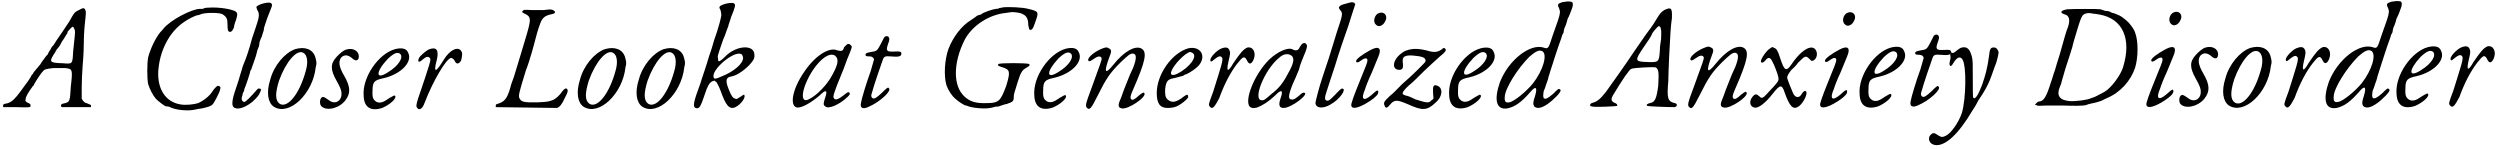 <svg xmlns="http://www.w3.org/2000/svg" xmlns:xlink="http://www.w3.org/1999/xlink" width="619px" height="37px" viewBox="0 0 6199 371" version="1.1">
<defs>
<path id="gl22790" d="M 192 10 C 181 15 180 18 174 28 C 170 36 164 45 151 64 C 147 70 140 80 136 86 C 132 93 128 99 126 100 C 124 103 122 106 121 109 C 118 112 116 117 114 121 C 111 123 108 128 105 132 C 103 134 99 140 96 145 C 81 163 79 165 79 166 C 79 166 78 169 75 171 C 72 177 72 177 66 186 C 31 235 26 240 7 243 C 4 245 3 245 4 247 C 4 248 4 249 4 251 C 15 251 25 251 36 251 C 72 252 72 252 72 247 C 72 245 72 243 67 241 C 60 238 58 236 60 230 C 60 225 68 212 74 204 C 76 201 78 198 79 198 C 80 194 98 166 102 163 C 106 157 110 156 129 154 C 140 154 153 154 158 154 C 176 156 177 157 172 199 C 170 236 169 238 158 241 C 154 242 151 243 150 243 C 147 245 146 249 150 251 C 151 251 168 251 187 251 C 199 251 210 251 222 251 C 222 249 222 249 222 248 C 223 245 220 245 211 241 C 206 240 205 238 202 235 C 201 234 200 231 199 230 C 199 222 199 212 199 204 C 199 189 200 166 201 153 C 202 140 204 116 204 99 C 204 82 205 62 206 52 C 210 14 210 15 208 10 C 206 4 202 4 192 10 M 182 60 C 183 64 182 75 178 110 C 176 145 177 144 152 142 C 118 141 117 139 133 115 C 135 110 139 105 141 103 C 144 100 147 94 150 88 C 153 84 157 78 159 74 C 162 70 164 67 164 64 C 165 62 169 58 171 56 C 177 49 178 50 182 60 z" fill="black"/><!-- width=230 height=259 -->
<path id="gl22791" d="M 160 4 C 154 4 148 5 146 7 C 144 7 142 7 139 7 C 118 7 65 35 48 56 C 47 58 42 63 40 65 C 28 80 16 105 10 127 C 7 143 7 180 10 194 C 14 207 22 222 29 230 C 34 236 52 249 54 249 C 56 249 58 249 62 250 C 78 259 111 261 127 257 C 130 256 137 255 144 254 C 157 251 165 249 169 245 C 173 243 187 214 188 210 C 188 207 189 206 189 205 C 191 201 187 198 183 198 C 181 198 174 205 170 211 C 164 222 148 235 134 241 C 126 244 102 247 89 244 C 54 238 33 207 35 163 C 38 112 62 64 100 39 C 108 33 128 23 132 23 C 133 23 137 22 142 20 C 152 16 186 16 194 20 C 205 27 207 32 207 46 C 207 59 208 63 212 64 C 217 65 220 60 223 53 C 223 50 225 42 228 35 C 232 21 232 19 229 15 C 222 8 185 2 160 4 z" fill="black"/><!-- width=241 height=268 -->
<path id="gl22792" d="M 86 7 C 76 9 67 14 67 16 C 66 18 68 20 69 24 C 74 31 74 40 69 55 C 67 62 61 79 56 94 C 48 124 42 142 33 163 C 31 171 28 180 27 183 C 26 187 24 194 22 200 C 20 205 18 213 16 218 C 14 223 12 231 10 237 C 6 252 6 261 10 265 C 22 276 56 259 73 234 C 79 223 80 219 74 219 C 72 218 70 219 66 224 C 51 241 40 252 37 252 C 31 252 28 245 32 236 C 32 234 33 229 36 225 C 36 222 38 216 40 212 C 44 201 48 189 50 182 C 51 178 52 175 52 174 C 54 172 55 170 55 168 C 56 165 58 159 60 154 C 63 146 67 134 69 124 C 70 121 72 116 73 114 C 74 111 74 109 74 106 C 74 105 76 98 80 90 C 82 82 85 75 85 74 C 85 74 85 70 86 67 C 87 63 91 52 94 43 C 98 33 102 22 103 20 C 109 7 104 3 86 7 z" fill="black"/><!-- width=115 height=278 -->
<path id="gl5913" d="M 74 7 C 48 16 21 48 12 83 C 2 114 6 140 21 150 C 59 174 118 118 125 52 C 128 41 127 39 124 27 C 118 7 98 0 74 7 M 94 16 C 104 21 107 39 100 62 C 85 117 56 154 36 143 C 24 135 24 117 34 85 C 51 38 78 7 94 16 z" fill="black"/><!-- width=138 height=165 -->
<path id="gl5910" d="M 72 7 C 66 8 54 18 48 25 C 32 42 32 57 48 85 C 58 103 60 109 60 117 C 60 136 43 144 29 133 C 15 123 13 123 9 128 C 6 132 6 140 8 145 C 18 161 52 155 69 134 C 83 116 83 100 66 71 C 53 49 52 35 60 26 C 68 19 77 20 88 30 C 96 37 103 34 103 24 C 103 10 88 2 72 7 z" fill="black"/><!-- width=113 height=166 -->
<path id="gl6150" d="M 86 6 C 45 17 4 76 8 122 C 9 151 26 161 54 152 C 73 144 91 128 86 122 C 84 120 83 121 71 128 C 57 138 49 141 40 137 C 32 132 29 127 30 110 C 30 87 34 83 58 78 C 101 68 131 37 118 14 C 114 4 102 2 86 6 M 99 18 C 107 27 95 47 69 63 C 37 84 37 63 68 30 C 83 16 92 12 99 18 z" fill="black"/><!-- width=132 height=164 -->
<path id="gl22793" d="M 35 8 C 28 12 13 24 11 30 C 7 39 12 41 19 34 C 29 25 35 24 39 30 C 41 34 40 39 9 130 C 4 147 4 149 7 153 C 12 160 20 155 25 141 C 47 84 78 33 90 29 C 94 28 99 33 101 38 C 105 45 111 44 116 35 C 118 26 120 18 117 13 C 110 -1 89 7 73 33 C 53 66 47 67 55 36 C 62 9 55 0 35 8 z" fill="black"/><!-- width=130 height=166 -->
<path id="gl10262" d="M 125 4 C 120 4 107 4 96 4 C 76 3 75 3 73 6 C 70 9 71 10 80 14 C 93 21 94 26 83 64 C 71 103 63 132 51 170 C 48 178 43 191 42 197 C 34 225 27 232 10 237 C 7 238 6 238 6 242 C 6 243 6 245 6 245 C 10 245 153 247 158 247 C 164 245 170 239 177 223 C 185 208 186 204 183 200 C 181 197 176 199 171 206 C 165 215 155 225 146 228 C 137 231 135 232 111 233 C 75 234 68 232 64 221 C 63 214 63 211 81 153 C 90 131 102 86 105 74 C 109 58 116 36 120 29 C 125 21 130 18 141 15 C 154 13 157 9 148 4 C 144 2 141 2 125 4 z" fill="black"/><!-- width=195 height=255 -->
<path id="gl5913" d="M 74 7 C 48 16 21 48 12 83 C 2 114 6 140 21 150 C 59 174 118 118 125 52 C 128 41 127 39 124 27 C 118 7 98 0 74 7 M 94 16 C 104 21 107 39 100 62 C 85 117 56 154 36 143 C 24 135 24 117 34 85 C 51 38 78 7 94 16 z" fill="black"/><!-- width=138 height=165 -->
<path id="gl5913" d="M 74 7 C 48 16 21 48 12 83 C 2 114 6 140 21 150 C 59 174 118 118 125 52 C 128 41 127 39 124 27 C 118 7 98 0 74 7 M 94 16 C 104 21 107 39 100 62 C 85 117 56 154 36 143 C 24 135 24 117 34 85 C 51 38 78 7 94 16 z" fill="black"/><!-- width=138 height=165 -->
<path id="gl22794" d="M 82 7 C 68 12 67 14 72 22 C 73 27 74 32 74 34 C 74 39 67 67 56 97 C 54 104 49 122 44 135 C 36 163 27 187 22 204 C 4 252 3 262 10 265 C 19 268 22 264 33 231 C 39 212 44 203 51 199 C 54 198 55 198 57 197 C 58 198 60 200 62 201 C 64 205 68 211 72 222 C 85 259 94 270 109 263 C 123 256 135 239 131 233 C 131 231 127 233 125 235 C 114 242 112 244 109 242 C 103 241 99 236 92 218 C 84 198 85 189 98 187 C 111 185 128 174 143 159 C 155 146 157 141 156 132 C 155 108 115 109 87 134 C 75 146 73 147 69 149 C 66 149 66 149 66 143 C 64 137 64 137 79 94 C 84 84 88 69 91 63 C 92 57 96 48 98 40 C 108 16 110 8 106 6 C 104 3 93 4 82 7 M 123 131 C 126 132 128 138 128 141 C 128 155 105 175 74 187 C 61 193 56 194 55 189 C 48 171 104 123 123 131 z" fill="black"/><!-- width=168 height=276 -->
<path id="gl5915" d="M 139 7 C 137 9 134 12 134 13 C 134 13 134 15 132 18 C 129 21 126 21 118 19 C 98 10 63 32 36 72 C 4 118 -1 161 20 161 C 32 161 54 148 74 131 C 90 115 95 117 87 139 C 83 151 83 155 88 158 C 95 166 123 154 143 135 C 150 128 150 127 148 124 C 145 122 144 122 133 131 C 120 141 112 144 109 137 C 107 133 109 128 117 106 C 121 97 128 78 134 64 C 139 49 146 32 149 25 C 155 10 155 9 151 6 C 148 2 143 2 139 7 M 112 32 C 122 40 121 52 105 81 C 93 104 67 131 48 140 C 23 154 29 111 58 67 C 78 38 99 24 112 32 z" fill="black"/><!-- width=163 height=172 -->
<path id="gl5918" d="M 65 6 C 64 6 61 14 56 23 C 47 40 46 41 32 43 C 21 45 18 46 18 50 C 18 53 19 54 28 54 C 35 54 39 58 39 62 C 39 63 35 75 31 90 C 21 117 8 160 7 168 C 3 183 12 186 26 179 C 54 167 84 139 76 133 C 74 130 72 131 58 145 C 45 157 40 160 36 158 C 32 156 31 151 34 144 C 37 131 59 67 61 62 C 64 54 67 53 80 54 C 101 56 107 54 107 47 C 107 42 103 41 89 42 C 70 43 68 40 74 23 C 78 13 78 8 75 6 C 74 3 68 3 65 6 z" fill="black"/><!-- width=116 height=194 -->
<path id="gl6153" d="M 152 3 C 148 4 142 5 141 5 C 139 7 135 7 133 7 C 128 7 100 16 97 20 C 96 21 93 22 92 22 C 90 22 87 24 86 24 C 84 26 78 30 72 34 C 47 49 27 76 15 106 C 5 134 3 174 10 197 C 15 210 23 223 33 231 C 39 237 55 247 58 247 C 59 247 60 247 62 248 C 72 253 106 256 118 253 C 121 253 127 251 131 250 C 136 250 142 249 143 248 C 146 247 154 244 160 243 C 175 238 177 236 177 226 C 177 219 178 217 186 191 C 194 165 198 159 207 154 C 216 149 218 147 215 144 C 211 141 141 141 139 144 C 136 148 139 149 149 152 C 168 158 169 163 158 199 C 144 236 140 241 109 241 C 83 242 68 237 55 225 C 26 199 26 142 55 84 C 74 48 116 21 158 17 C 163 16 172 15 174 15 C 179 15 196 17 199 20 C 209 24 213 33 213 47 C 215 57 215 58 217 59 C 222 60 225 57 231 38 C 240 14 238 13 213 7 C 198 3 166 2 152 3 z" fill="black"/><!-- width=247 height=263 -->
<path id="gl6150" d="M 86 6 C 45 17 4 76 8 122 C 9 151 26 161 54 152 C 73 144 91 128 86 122 C 84 120 83 121 71 128 C 57 138 49 141 40 137 C 32 132 29 127 30 110 C 30 87 34 83 58 78 C 101 68 131 37 118 14 C 114 4 102 2 86 6 M 99 18 C 107 27 95 47 69 63 C 37 84 37 63 68 30 C 83 16 92 12 99 18 z" fill="black"/><!-- width=132 height=164 -->
<path id="gl6154" d="M 47 6 C 28 13 8 29 11 36 C 12 39 15 39 22 34 C 34 25 41 24 44 30 C 45 35 42 41 20 102 C 4 145 3 149 8 154 C 14 160 18 156 33 126 C 56 80 64 68 91 41 C 110 23 115 19 121 19 C 131 19 132 30 122 55 C 118 63 111 79 107 90 C 102 102 96 118 93 127 C 84 147 84 153 94 155 C 109 159 158 126 150 117 C 149 115 147 115 138 122 C 126 133 121 136 117 132 C 115 128 115 125 122 109 C 154 36 158 14 142 6 C 127 -1 100 13 73 47 C 52 73 49 66 64 26 C 69 14 69 9 62 6 C 58 3 55 3 47 6 z" fill="black"/><!-- width=162 height=166 -->
<path id="gl6148" d="M 85 4 C 44 16 7 69 7 115 C 7 141 15 152 34 152 C 46 152 55 150 64 144 C 74 138 85 128 85 125 C 85 119 83 117 75 123 C 55 139 44 140 34 131 C 28 126 27 117 28 103 C 31 85 34 81 50 78 C 57 76 70 73 73 72 C 74 70 78 69 81 68 C 90 64 103 55 110 48 C 132 24 116 -3 85 4 M 95 15 C 110 22 90 51 58 67 C 46 73 40 70 43 62 C 48 45 79 14 90 13 C 91 13 93 14 95 15 z" fill="black"/><!-- width=131 height=163 -->
<path id="gl5912" d="M 35 7 C 24 12 9 28 9 35 C 9 40 12 40 17 35 C 28 26 34 23 38 29 C 42 34 35 53 16 114 C 4 146 4 146 8 151 C 14 158 19 153 31 130 C 44 94 59 66 75 45 C 90 26 94 23 101 38 C 106 47 111 45 116 35 C 124 17 115 1 101 4 C 91 8 83 18 66 43 C 53 66 48 65 54 39 C 58 22 59 17 57 12 C 54 3 47 2 35 7 z" fill="black"/><!-- width=128 height=163 -->
<path id="gl10263" d="M 141 7 C 140 8 137 12 136 14 C 133 22 127 24 119 20 C 108 13 81 25 60 45 C 22 83 -2 147 12 162 C 18 166 21 166 30 164 C 43 159 58 150 75 134 C 91 117 96 121 88 142 C 83 158 85 165 96 165 C 116 165 163 128 146 127 C 144 127 141 128 135 134 C 125 142 121 145 116 144 C 107 144 107 135 118 107 C 122 99 129 82 134 70 C 137 56 145 39 148 31 C 152 22 154 14 154 12 C 154 4 146 1 141 7 M 112 33 C 123 38 123 49 111 72 C 96 101 87 114 65 131 C 48 146 47 146 42 146 C 18 146 48 71 84 41 C 95 31 104 30 112 33 z" fill="black"/><!-- width=164 height=175 -->
<path id="gl6155" d="M 93 3 C 81 6 69 9 67 12 C 63 15 63 17 69 24 C 74 30 73 36 60 74 C 54 94 44 125 39 142 C 33 159 27 179 24 187 C 15 213 6 250 6 252 C 6 266 25 268 44 256 C 66 244 84 218 73 217 C 71 216 67 219 55 232 C 42 245 40 247 36 247 C 28 247 28 240 35 220 C 38 212 46 185 55 159 C 63 132 78 88 88 60 C 94 42 99 24 105 7 C 104 7 103 6 103 4 C 99 3 98 2 93 3 z" fill="black"/><!-- width=114 height=274 -->
<path id="gl5909" d="M 70 8 C 62 15 60 29 68 35 C 74 41 85 37 90 26 C 99 10 84 -2 70 8 M 54 97 C 35 107 17 120 18 125 C 18 129 23 129 29 124 C 39 117 42 117 45 119 C 47 123 47 126 36 152 C 24 181 9 219 7 228 C 1 246 20 245 52 224 C 67 214 73 207 73 202 C 73 195 70 196 56 209 C 36 226 29 220 40 195 C 42 188 49 170 57 153 C 64 136 71 119 73 114 C 82 93 75 86 54 97 z" fill="black"/><!-- width=102 height=251 -->
<path id="gl6156" d="M 147 7 C 136 14 129 15 109 9 C 77 1 54 6 37 26 C 26 40 26 54 38 57 C 49 59 53 54 51 41 C 48 23 57 19 86 23 C 103 25 109 29 107 37 C 107 38 98 47 88 57 C 79 66 62 82 49 93 C 38 104 25 118 20 121 C 4 136 2 139 6 147 C 8 153 12 153 19 144 C 30 131 36 131 64 143 C 99 159 111 159 132 139 C 149 125 152 103 137 97 C 127 93 125 97 126 115 C 126 119 127 124 127 129 C 126 130 124 132 122 133 C 116 141 109 139 83 131 C 73 126 63 122 62 122 C 59 122 52 119 51 118 C 49 114 53 108 66 96 C 74 90 91 73 104 60 C 118 47 135 31 142 25 C 157 13 159 9 157 6 C 154 2 152 2 147 7 z" fill="black"/><!-- width=166 height=165 -->
<path id="gl6150" d="M 86 6 C 45 17 4 76 8 122 C 9 151 26 161 54 152 C 73 144 91 128 86 122 C 84 120 83 121 71 128 C 57 138 49 141 40 137 C 32 132 29 127 30 110 C 30 87 34 83 58 78 C 101 68 131 37 118 14 C 114 4 102 2 86 6 M 99 18 C 107 27 95 47 69 63 C 37 84 37 63 68 30 C 83 16 92 12 99 18 z" fill="black"/><!-- width=132 height=164 -->
<path id="gl17680" d="M 179 3 C 178 3 174 4 170 4 C 157 8 156 10 161 20 C 164 27 164 32 158 50 C 156 56 150 73 145 87 C 134 121 134 121 122 117 C 89 107 36 147 14 203 C -1 246 4 273 33 268 C 52 264 68 252 89 228 C 103 211 108 215 101 238 C 96 252 96 258 99 263 C 107 271 122 267 143 249 C 162 232 168 223 163 221 C 160 218 158 220 146 232 C 133 243 128 246 123 243 C 121 240 121 234 123 224 C 125 221 127 214 129 208 C 131 203 133 197 134 193 C 134 190 137 184 138 179 C 149 145 156 122 167 92 C 168 87 170 83 172 80 C 172 78 173 73 174 69 C 176 66 180 55 182 46 C 186 39 190 28 191 25 C 196 14 196 7 193 4 C 192 3 181 2 179 3 M 119 126 C 133 134 121 174 96 206 C 79 227 48 252 37 253 C 28 255 25 251 26 239 C 27 218 58 169 87 140 C 102 127 111 122 119 126 z" fill="black"/><!-- width=204 height=279 -->
<path id="gl6158" d="M 191 9 C 183 14 180 18 172 31 C 168 38 161 49 154 58 C 144 71 126 98 112 118 C 104 131 55 200 47 211 C 33 229 25 236 14 239 C 7 240 4 247 10 248 C 15 251 71 248 74 247 C 75 245 74 241 67 239 C 59 235 58 230 64 220 C 88 180 104 157 109 155 C 114 152 165 150 169 151 C 177 155 178 162 176 197 C 172 228 168 236 159 239 C 149 241 145 244 149 247 C 150 248 197 250 217 250 C 224 248 224 241 217 240 C 200 236 197 229 201 186 C 201 177 202 150 203 127 C 206 69 207 48 210 29 C 211 3 208 1 191 9 M 180 50 C 184 54 184 63 183 82 C 182 88 180 100 180 110 C 178 138 177 139 150 138 C 117 137 117 135 140 101 C 149 88 159 74 161 67 C 167 58 176 49 177 49 C 178 49 179 49 180 50 z" fill="black"/><!-- width=233 height=259 -->
<path id="gl6154" d="M 47 6 C 28 13 8 29 11 36 C 12 39 15 39 22 34 C 34 25 41 24 44 30 C 45 35 42 41 20 102 C 4 145 3 149 8 154 C 14 160 18 156 33 126 C 56 80 64 68 91 41 C 110 23 115 19 121 19 C 131 19 132 30 122 55 C 118 63 111 79 107 90 C 102 102 96 118 93 127 C 84 147 84 153 94 155 C 109 159 158 126 150 117 C 149 115 147 115 138 122 C 126 133 121 136 117 132 C 115 128 115 125 122 109 C 154 36 158 14 142 6 C 127 -1 100 13 73 47 C 52 73 49 66 64 26 C 69 14 69 9 62 6 C 58 3 55 3 47 6 z" fill="black"/><!-- width=162 height=166 -->
<path id="gl6159" d="M 55 8 C 47 12 32 33 32 40 C 32 45 37 45 43 38 C 50 29 55 30 60 40 C 65 49 74 72 75 79 C 77 89 77 89 45 123 C 37 132 33 133 28 127 C 21 121 18 121 13 126 C 2 137 3 153 16 155 C 25 158 44 143 61 121 C 80 97 84 97 91 118 C 103 152 112 162 126 152 C 137 144 149 121 144 115 C 142 112 137 115 134 120 C 128 132 118 132 112 120 C 108 111 97 84 97 80 C 98 75 101 70 108 61 C 112 58 120 50 124 44 C 141 27 143 25 152 34 C 157 39 158 40 160 39 C 176 34 174 6 157 6 C 144 6 124 23 107 49 C 95 66 90 64 80 33 C 74 14 71 9 65 7 C 60 4 61 4 55 8 z" fill="black"/><!-- width=181 height=167 -->
<path id="gl5909" d="M 70 8 C 62 15 60 29 68 35 C 74 41 85 37 90 26 C 99 10 84 -2 70 8 M 54 97 C 35 107 17 120 18 125 C 18 129 23 129 29 124 C 39 117 42 117 45 119 C 47 123 47 126 36 152 C 24 181 9 219 7 228 C 1 246 20 245 52 224 C 67 214 73 207 73 202 C 73 195 70 196 56 209 C 36 226 29 220 40 195 C 42 188 49 170 57 153 C 64 136 71 119 73 114 C 82 93 75 86 54 97 z" fill="black"/><!-- width=102 height=251 -->
<path id="gl6150" d="M 86 6 C 45 17 4 76 8 122 C 9 151 26 161 54 152 C 73 144 91 128 86 122 C 84 120 83 121 71 128 C 57 138 49 141 40 137 C 32 132 29 127 30 110 C 30 87 34 83 58 78 C 101 68 131 37 118 14 C 114 4 102 2 86 6 M 99 18 C 107 27 95 47 69 63 C 37 84 37 63 68 30 C 83 16 92 12 99 18 z" fill="black"/><!-- width=132 height=164 -->
<path id="gl5918" d="M 65 6 C 64 6 61 14 56 23 C 47 40 46 41 32 43 C 21 45 18 46 18 50 C 18 53 19 54 28 54 C 35 54 39 58 39 62 C 39 63 35 75 31 90 C 21 117 8 160 7 168 C 3 183 12 186 26 179 C 54 167 84 139 76 133 C 74 130 72 131 58 145 C 45 157 40 160 36 158 C 32 156 31 151 34 144 C 37 131 59 67 61 62 C 64 54 67 53 80 54 C 101 56 107 54 107 47 C 107 42 103 41 89 42 C 70 43 68 40 74 23 C 78 13 78 8 75 6 C 74 3 68 3 65 6 z" fill="black"/><!-- width=116 height=194 -->
<path id="gl6162" d="M 86 5 C 83 5 78 9 75 11 C 66 19 63 20 60 17 C 57 16 56 17 57 23 C 58 28 58 31 57 35 C 52 51 58 57 65 43 C 74 29 81 26 87 34 C 98 50 96 133 86 167 C 78 191 59 218 46 224 C 38 228 35 228 27 223 C 17 216 14 216 8 222 C 0 230 5 245 19 247 C 44 251 77 221 113 160 C 118 153 124 142 127 136 C 144 111 148 102 154 89 C 157 82 161 71 163 65 C 165 60 167 53 168 51 C 172 43 177 22 177 17 C 177 13 172 5 167 5 C 157 4 155 8 153 28 C 149 56 145 72 136 98 C 126 124 118 136 114 129 C 113 129 113 107 113 83 C 113 45 113 38 111 29 C 106 9 99 2 86 5 z" fill="black"/><!-- width=186 height=258 -->
<path id="gl22795" d="M 85 3 C 67 6 65 12 79 16 C 90 19 92 31 86 48 C 83 55 79 67 65 118 C 62 127 57 143 54 154 C 50 164 47 177 44 184 C 33 220 26 232 14 232 C 12 232 9 235 8 236 C 7 237 6 238 4 240 C 6 240 7 241 8 241 C 10 243 15 243 30 242 C 41 242 61 242 74 242 C 101 243 123 243 131 241 C 133 240 138 238 144 237 C 155 235 165 232 170 230 C 172 229 177 226 182 224 C 216 210 242 181 253 148 C 261 121 261 82 253 61 C 251 55 248 50 241 41 C 237 35 222 22 213 18 C 201 13 199 12 196 12 C 195 12 193 10 190 9 C 189 8 184 7 179 7 C 175 6 170 4 167 3 C 164 2 96 2 85 3 M 149 14 C 152 14 159 15 164 16 C 222 26 245 76 223 147 C 217 167 193 199 177 208 C 171 211 167 213 158 218 C 154 220 150 222 149 222 C 148 222 146 223 143 224 C 136 228 105 232 91 231 C 66 229 57 218 66 196 C 67 194 70 187 71 181 C 73 175 77 161 80 150 C 86 131 95 105 97 97 C 97 95 100 86 102 78 C 119 21 120 18 129 14 C 135 12 142 12 149 14 z" fill="black"/><!-- width=271 height=252 -->
<path id="gl5909" d="M 70 8 C 62 15 60 29 68 35 C 74 41 85 37 90 26 C 99 10 84 -2 70 8 M 54 97 C 35 107 17 120 18 125 C 18 129 23 129 29 124 C 39 117 42 117 45 119 C 47 123 47 126 36 152 C 24 181 9 219 7 228 C 1 246 20 245 52 224 C 67 214 73 207 73 202 C 73 195 70 196 56 209 C 36 226 29 220 40 195 C 42 188 49 170 57 153 C 64 136 71 119 73 114 C 82 93 75 86 54 97 z" fill="black"/><!-- width=102 height=251 -->
<path id="gl5910" d="M 72 7 C 66 8 54 18 48 25 C 32 42 32 57 48 85 C 58 103 60 109 60 117 C 60 136 43 144 29 133 C 15 123 13 123 9 128 C 6 132 6 140 8 145 C 18 161 52 155 69 134 C 83 116 83 100 66 71 C 53 49 52 35 60 26 C 68 19 77 20 88 30 C 96 37 103 34 103 24 C 103 10 88 2 72 7 z" fill="black"/><!-- width=113 height=166 -->
<path id="gl5913" d="M 74 7 C 48 16 21 48 12 83 C 2 114 6 140 21 150 C 59 174 118 118 125 52 C 128 41 127 39 124 27 C 118 7 98 0 74 7 M 94 16 C 104 21 107 39 100 62 C 85 117 56 154 36 143 C 24 135 24 117 34 85 C 51 38 78 7 94 16 z" fill="black"/><!-- width=138 height=165 -->
<path id="gl5912" d="M 35 7 C 24 12 9 28 9 35 C 9 40 12 40 17 35 C 28 26 34 23 38 29 C 42 34 35 53 16 114 C 4 146 4 146 8 151 C 14 158 19 153 31 130 C 44 94 59 66 75 45 C 90 26 94 23 101 38 C 106 47 111 45 116 35 C 124 17 115 1 101 4 C 91 8 83 18 66 43 C 53 66 48 65 54 39 C 58 22 59 17 57 12 C 54 3 47 2 35 7 z" fill="black"/><!-- width=128 height=163 -->
<path id="gl17680" d="M 179 3 C 178 3 174 4 170 4 C 157 8 156 10 161 20 C 164 27 164 32 158 50 C 156 56 150 73 145 87 C 134 121 134 121 122 117 C 89 107 36 147 14 203 C -1 246 4 273 33 268 C 52 264 68 252 89 228 C 103 211 108 215 101 238 C 96 252 96 258 99 263 C 107 271 122 267 143 249 C 162 232 168 223 163 221 C 160 218 158 220 146 232 C 133 243 128 246 123 243 C 121 240 121 234 123 224 C 125 221 127 214 129 208 C 131 203 133 197 134 193 C 134 190 137 184 138 179 C 149 145 156 122 167 92 C 168 87 170 83 172 80 C 172 78 173 73 174 69 C 176 66 180 55 182 46 C 186 39 190 28 191 25 C 196 14 196 7 193 4 C 192 3 181 2 179 3 M 119 126 C 133 134 121 174 96 206 C 79 227 48 252 37 253 C 28 255 25 251 26 239 C 27 218 58 169 87 140 C 102 127 111 122 119 126 z" fill="black"/><!-- width=204 height=279 -->
<path id="gl6150" d="M 86 6 C 45 17 4 76 8 122 C 9 151 26 161 54 152 C 73 144 91 128 86 122 C 84 120 83 121 71 128 C 57 138 49 141 40 137 C 32 132 29 127 30 110 C 30 87 34 83 58 78 C 101 68 131 37 118 14 C 114 4 102 2 86 6 M 99 18 C 107 27 95 47 69 63 C 37 84 37 63 68 30 C 83 16 92 12 99 18 z" fill="black"/><!-- width=132 height=164 -->
<path id="gl5912" d="M 35 7 C 24 12 9 28 9 35 C 9 40 12 40 17 35 C 28 26 34 23 38 29 C 42 34 35 53 16 114 C 4 146 4 146 8 151 C 14 158 19 153 31 130 C 44 94 59 66 75 45 C 90 26 94 23 101 38 C 106 47 111 45 116 35 C 124 17 115 1 101 4 C 91 8 83 18 66 43 C 53 66 48 65 54 39 C 58 22 59 17 57 12 C 54 3 47 2 35 7 z" fill="black"/><!-- width=128 height=163 -->
</defs>
<use xlink:href="#gl22790" x="0" y="15"/>
<use xlink:href="#gl22791" x="354" y="15"/>
<use xlink:href="#gl22792" x="566" y="1"/>
<use xlink:href="#gl5913" x="655" y="115"/>
<use xlink:href="#gl5910" x="784" y="116"/>
<use xlink:href="#gl6150" x="891" y="116"/>
<use xlink:href="#gl22793" x="1025" y="115"/>
<use xlink:href="#gl10262" x="1221" y="21"/>
<use xlink:href="#gl5913" x="1424" y="115"/>
<use xlink:href="#gl5913" x="1570" y="115"/>
<use xlink:href="#gl22794" x="1713" y="3"/>
<use xlink:href="#gl5915" x="1957" y="106"/>
<use xlink:href="#gl5918" x="2127" y="86"/>
<use xlink:href="#gl6153" x="2336" y="15"/>
<use xlink:href="#gl6150" x="2556" y="115"/>
<use xlink:href="#gl6154" x="2687" y="114"/>
<use xlink:href="#gl6148" x="2861" y="116"/>
<use xlink:href="#gl5912" x="2992" y="114"/>
<use xlink:href="#gl10263" x="3087" y="103"/>
<use xlink:href="#gl6155" x="3256" y="3"/>
<use xlink:href="#gl5909" x="3345" y="27"/>
<use xlink:href="#gl6156" x="3428" y="116"/>
<use xlink:href="#gl6150" x="3586" y="114"/>
<use xlink:href="#gl17680" x="3706" y="1"/>
<use xlink:href="#gl6158" x="3937" y="16"/>
<use xlink:href="#gl6154" x="4182" y="112"/>
<use xlink:href="#gl6159" x="4336" y="112"/>
<use xlink:href="#gl5909" x="4509" y="26"/>
<use xlink:href="#gl6150" x="4605" y="112"/>
<use xlink:href="#gl5918" x="4733" y="82"/>
<use xlink:href="#gl6162" x="4781" y="113"/>
<use xlink:href="#gl22795" x="5044" y="20"/>
<use xlink:href="#gl5909" x="5319" y="25"/>
<use xlink:href="#gl5910" x="5400" y="111"/>
<use xlink:href="#gl5913" x="5509" y="112"/>
<use xlink:href="#gl5912" x="5662" y="113"/>
<use xlink:href="#gl17680" x="5764" y="0"/>
<use xlink:href="#gl6150" x="5938" y="111"/>
<use xlink:href="#gl5912" x="6071" y="111"/>
</svg>